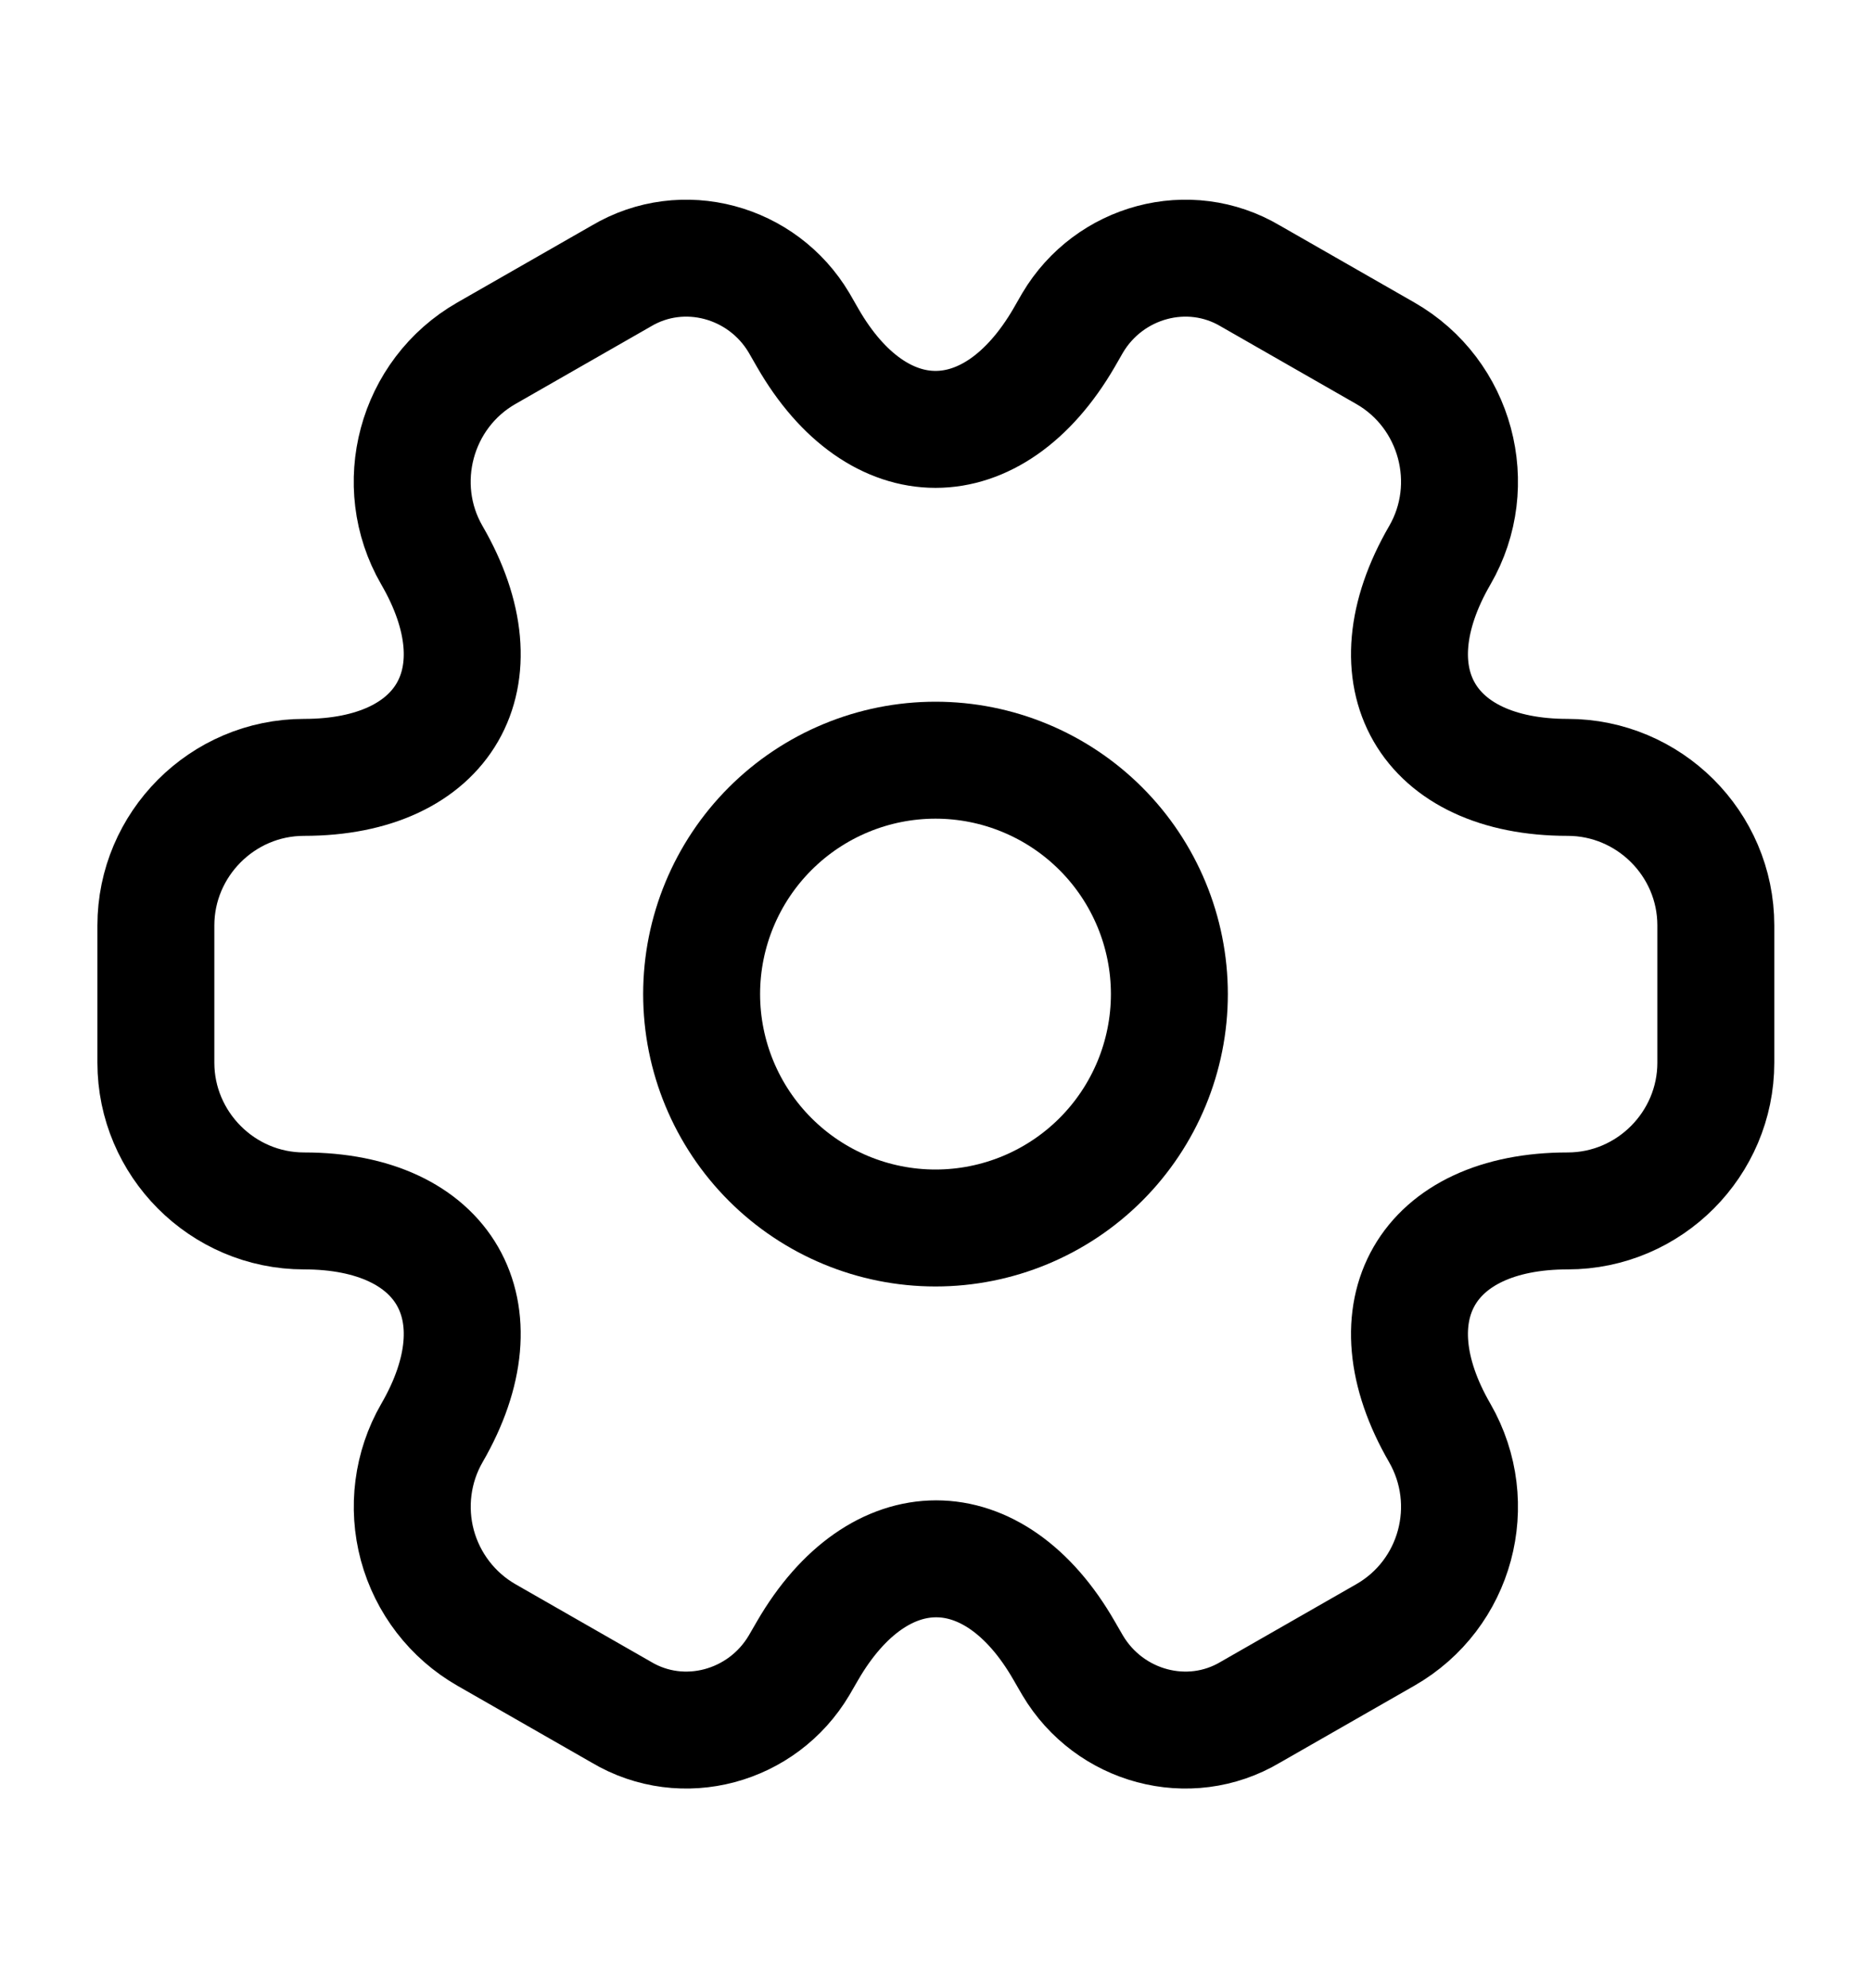 <svg width="16" height="17" viewBox="0 0 16 17" fill="none" xmlns="http://www.w3.org/2000/svg">
<path d="M8 10.5C8.53 10.5 9.039 10.289 9.414 9.914C9.789 9.539 10 9.03 10 8.5C10 7.97 9.789 7.461 9.414 7.086C9.039 6.711 8.53 6.5 8 6.5C7.47 6.5 6.961 6.711 6.586 7.086C6.211 7.461 6 7.97 6 8.5C6 9.03 6.211 9.539 6.586 9.914C6.961 10.289 7.47 10.5 8 10.5Z" stroke="black" stroke-miterlimit="10" stroke-linecap="round" stroke-linejoin="round"/>
<path d="M1.333 9.087V7.913C1.333 7.22 1.9 6.647 2.6 6.647C3.806 6.647 4.3 5.793 3.693 4.747C3.346 4.147 3.553 3.367 4.16 3.02L5.313 2.36C5.84 2.047 6.52 2.233 6.833 2.76L6.906 2.887C7.506 3.933 8.493 3.933 9.1 2.887L9.173 2.76C9.486 2.233 10.166 2.047 10.693 2.36L11.846 3.02C12.453 3.367 12.66 4.147 12.313 4.747C11.706 5.793 12.2 6.647 13.406 6.647C14.1 6.647 14.673 7.213 14.673 7.913V9.087C14.673 9.78 14.106 10.354 13.406 10.354C12.2 10.354 11.706 11.207 12.313 12.254C12.66 12.86 12.453 13.633 11.846 13.98L10.693 14.64C10.166 14.954 9.486 14.767 9.173 14.24L9.1 14.114C8.5 13.067 7.513 13.067 6.906 14.114L6.833 14.24C6.52 14.767 5.84 14.954 5.313 14.64L4.16 13.98C3.869 13.813 3.657 13.537 3.569 13.213C3.482 12.89 3.526 12.544 3.693 12.254C4.3 11.207 3.806 10.354 2.6 10.354C1.9 10.354 1.333 9.78 1.333 9.087Z" stroke="black" stroke-miterlimit="10" stroke-linecap="round" stroke-linejoin="round"/>
</svg>
